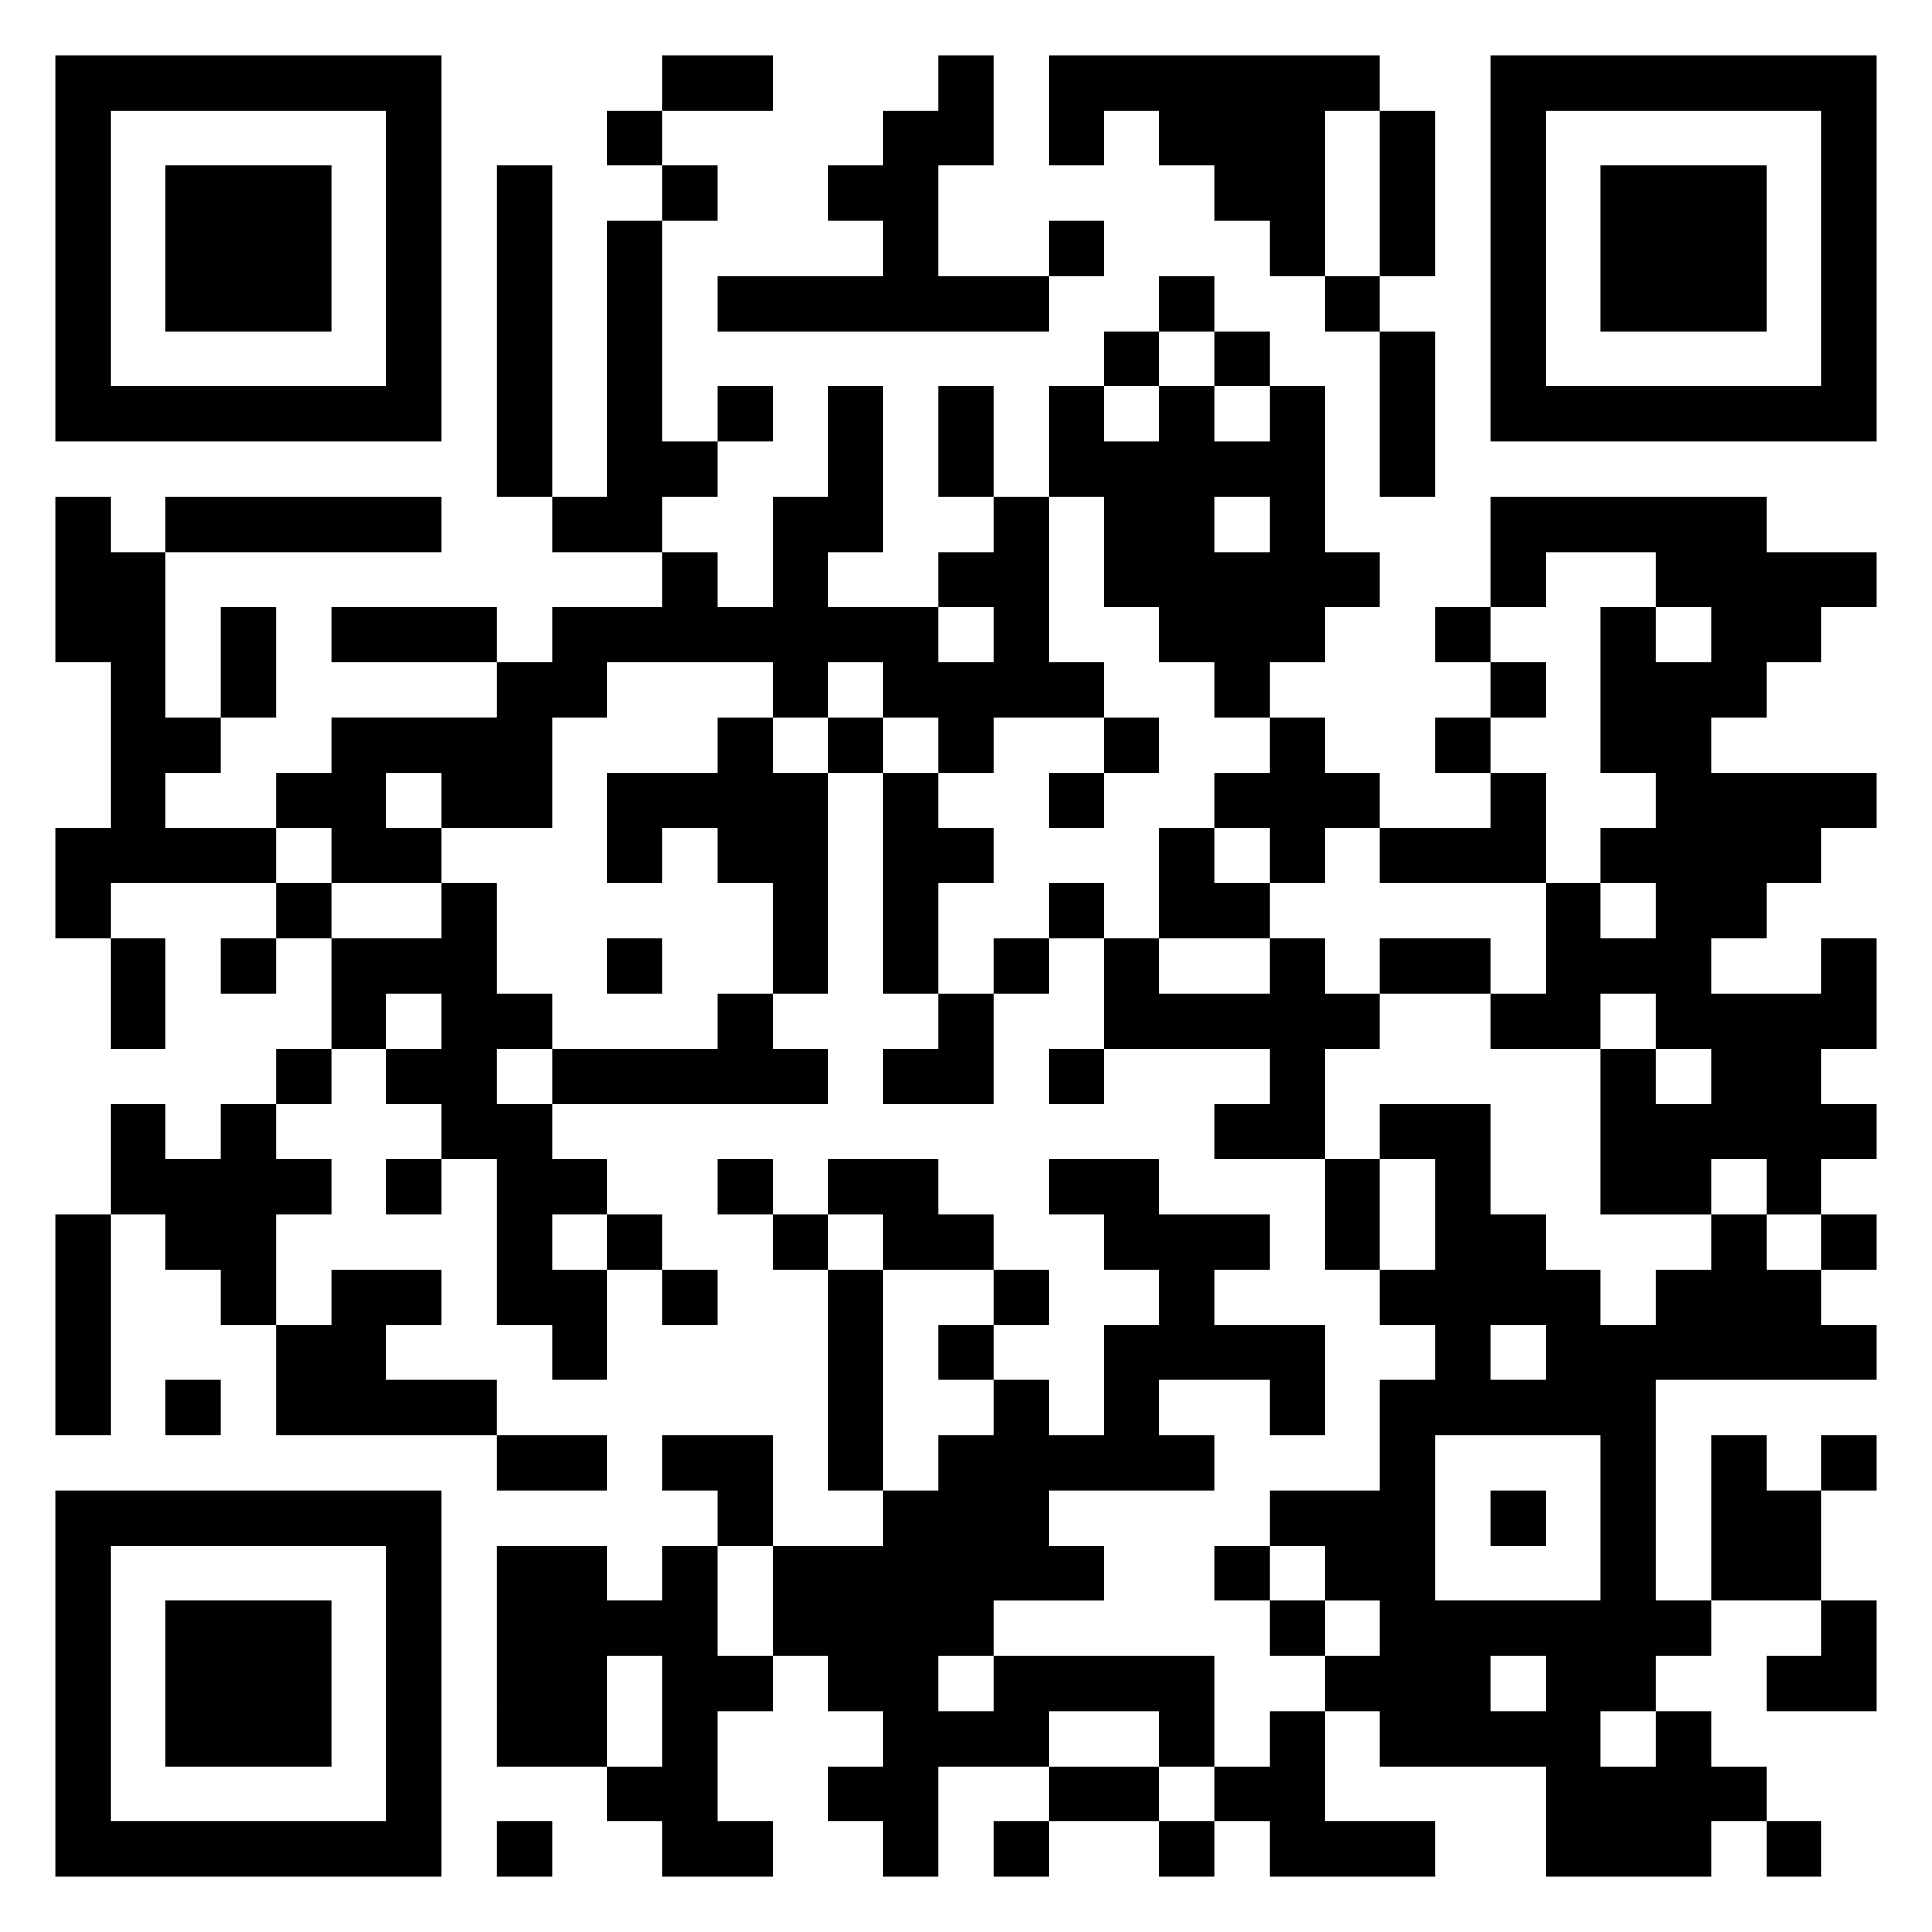 <svg xmlns="http://www.w3.org/2000/svg" viewBox="0 0 35 35"><path d="M1 1h7v7h-7zM12 1h2v1h-2zM17 1h1v2h-1v2h2v1h-6v-1h3v-1h-1v-1h1v-1h1zM19 1h6v1h-1v3h-1v-1h-1v-1h-1v-1h-1v1h-1zM27 1h7v7h-7zM2 2v5h5v-5zM11 2h1v1h-1zM25 2h1v3h-1zM28 2v5h5v-5zM3 3h3v3h-3zM9 3h1v6h-1zM12 3h1v1h-1zM29 3h3v3h-3zM11 4h1v4h1v1h-1v1h-2v-1h1zM19 4h1v1h-1zM21 5h1v1h-1zM24 5h1v1h-1zM20 6h1v1h-1zM22 6h1v1h-1zM25 6h1v3h-1zM13 7h1v1h-1zM15 7h1v3h-1v1h2v1h1v-1h-1v-1h1v-1h1v3h1v1h-2v1h-1v-1h-1v-1h-1v1h-1v-1h-3v1h-1v2h-2v-1h-1v1h1v1h-2v-1h-1v-1h1v-1h3v-1h1v-1h2v-1h1v1h1v-2h1zM17 7h1v2h-1zM19 7h1v1h1v-1h1v1h1v-1h1v3h1v1h-1v1h-1v1h-1v-1h-1v-1h-1v-2h-1zM1 9h1v1h1v3h1v1h-1v1h2v1h-3v1h-1v-2h1v-3h-1zM3 9h5v1h-5zM22 9v1h1v-1zM27 9h5v1h2v1h-1v1h-1v1h-1v1h3v1h-1v1h-1v1h-1v1h2v-1h1v2h-1v1h1v1h-1v1h-1v-1h-1v1h-2v-3h1v1h1v-1h-1v-1h-1v1h-2v-1h1v-2h1v1h1v-1h-1v-1h1v-1h-1v-3h1v1h1v-1h-1v-1h-2v1h-1zM4 11h1v2h-1zM6 11h3v1h-3zM26 11h1v1h-1zM27 12h1v1h-1zM13 13h1v1h1v4h-1v-2h-1v-1h-1v1h-1v-2h2zM15 13h1v1h-1zM20 13h1v1h-1zM23 13h1v1h1v1h-1v1h-1v-1h-1v-1h1zM26 13h1v1h-1zM16 14h1v1h1v1h-1v2h-1zM19 14h1v1h-1zM27 14h1v2h-3v-1h2zM21 15h1v1h1v1h-2zM5 16h1v1h-1zM8 16h1v2h1v1h-1v1h1v1h1v1h-1v1h1v2h-1v-1h-1v-3h-1v-1h-1v-1h1v-1h-1v1h-1v-2h2zM19 16h1v1h-1zM2 17h1v2h-1zM4 17h1v1h-1zM11 17h1v1h-1zM18 17h1v1h-1zM20 17h1v1h2v-1h1v1h1v1h-1v2h-2v-1h1v-1h-3zM25 17h2v1h-2zM13 18h1v1h1v1h-5v-1h3zM17 18h1v2h-2v-1h1zM5 19h1v1h-1zM19 19h1v1h-1zM2 20h1v1h1v-1h1v1h1v1h-1v2h-1v-1h-1v-1h-1zM25 20h2v2h1v1h1v1h1v-1h1v-1h1v1h1v1h1v1h-4v4h1v1h-1v1h-1v1h1v-1h1v1h1v1h-1v1h-3v-2h-3v-1h-1v-1h1v-1h-1v-1h-1v-1h2v-2h1v-1h-1v-1h1v-2h-1zM7 21h1v1h-1zM13 21h1v1h-1zM15 21h2v1h1v1h-2v-1h-1zM19 21h2v1h2v1h-1v1h2v2h-1v-1h-2v1h1v1h-3v1h1v1h-2v1h-1v1h1v-1h4v2h-1v-1h-2v1h-2v2h-1v-1h-1v-1h1v-1h-1v-1h-1v-2h2v-1h1v-1h1v-1h1v1h1v-2h1v-1h-1v-1h-1zM24 21h1v2h-1zM1 22h1v4h-1zM11 22h1v1h-1zM14 22h1v1h-1zM33 22h1v1h-1zM6 23h2v1h-1v1h2v1h-4v-2h1zM12 23h1v1h-1zM15 23h1v4h-1zM18 23h1v1h-1zM17 24h1v1h-1zM27 24v1h1v-1zM3 25h1v1h-1zM9 26h2v1h-2zM12 26h2v2h-1v-1h-1zM26 26v3h3v-3zM31 26h1v1h1v2h-2zM33 26h1v1h-1zM1 27h7v7h-7zM27 27h1v1h-1zM2 28v5h5v-5zM9 28h2v1h1v-1h1v2h1v1h-1v2h1v1h-2v-1h-1v-1h1v-2h-1v2h-2zM22 28h1v1h-1zM3 29h3v3h-3zM23 29h1v1h-1zM33 29h1v2h-2v-1h1zM27 30v1h1v-1zM23 31h1v2h2v1h-3v-1h-1v-1h1zM19 32h2v1h-2zM9 33h1v1h-1zM18 33h1v1h-1zM21 33h1v1h-1zM32 33h1v1h-1z"/></svg>